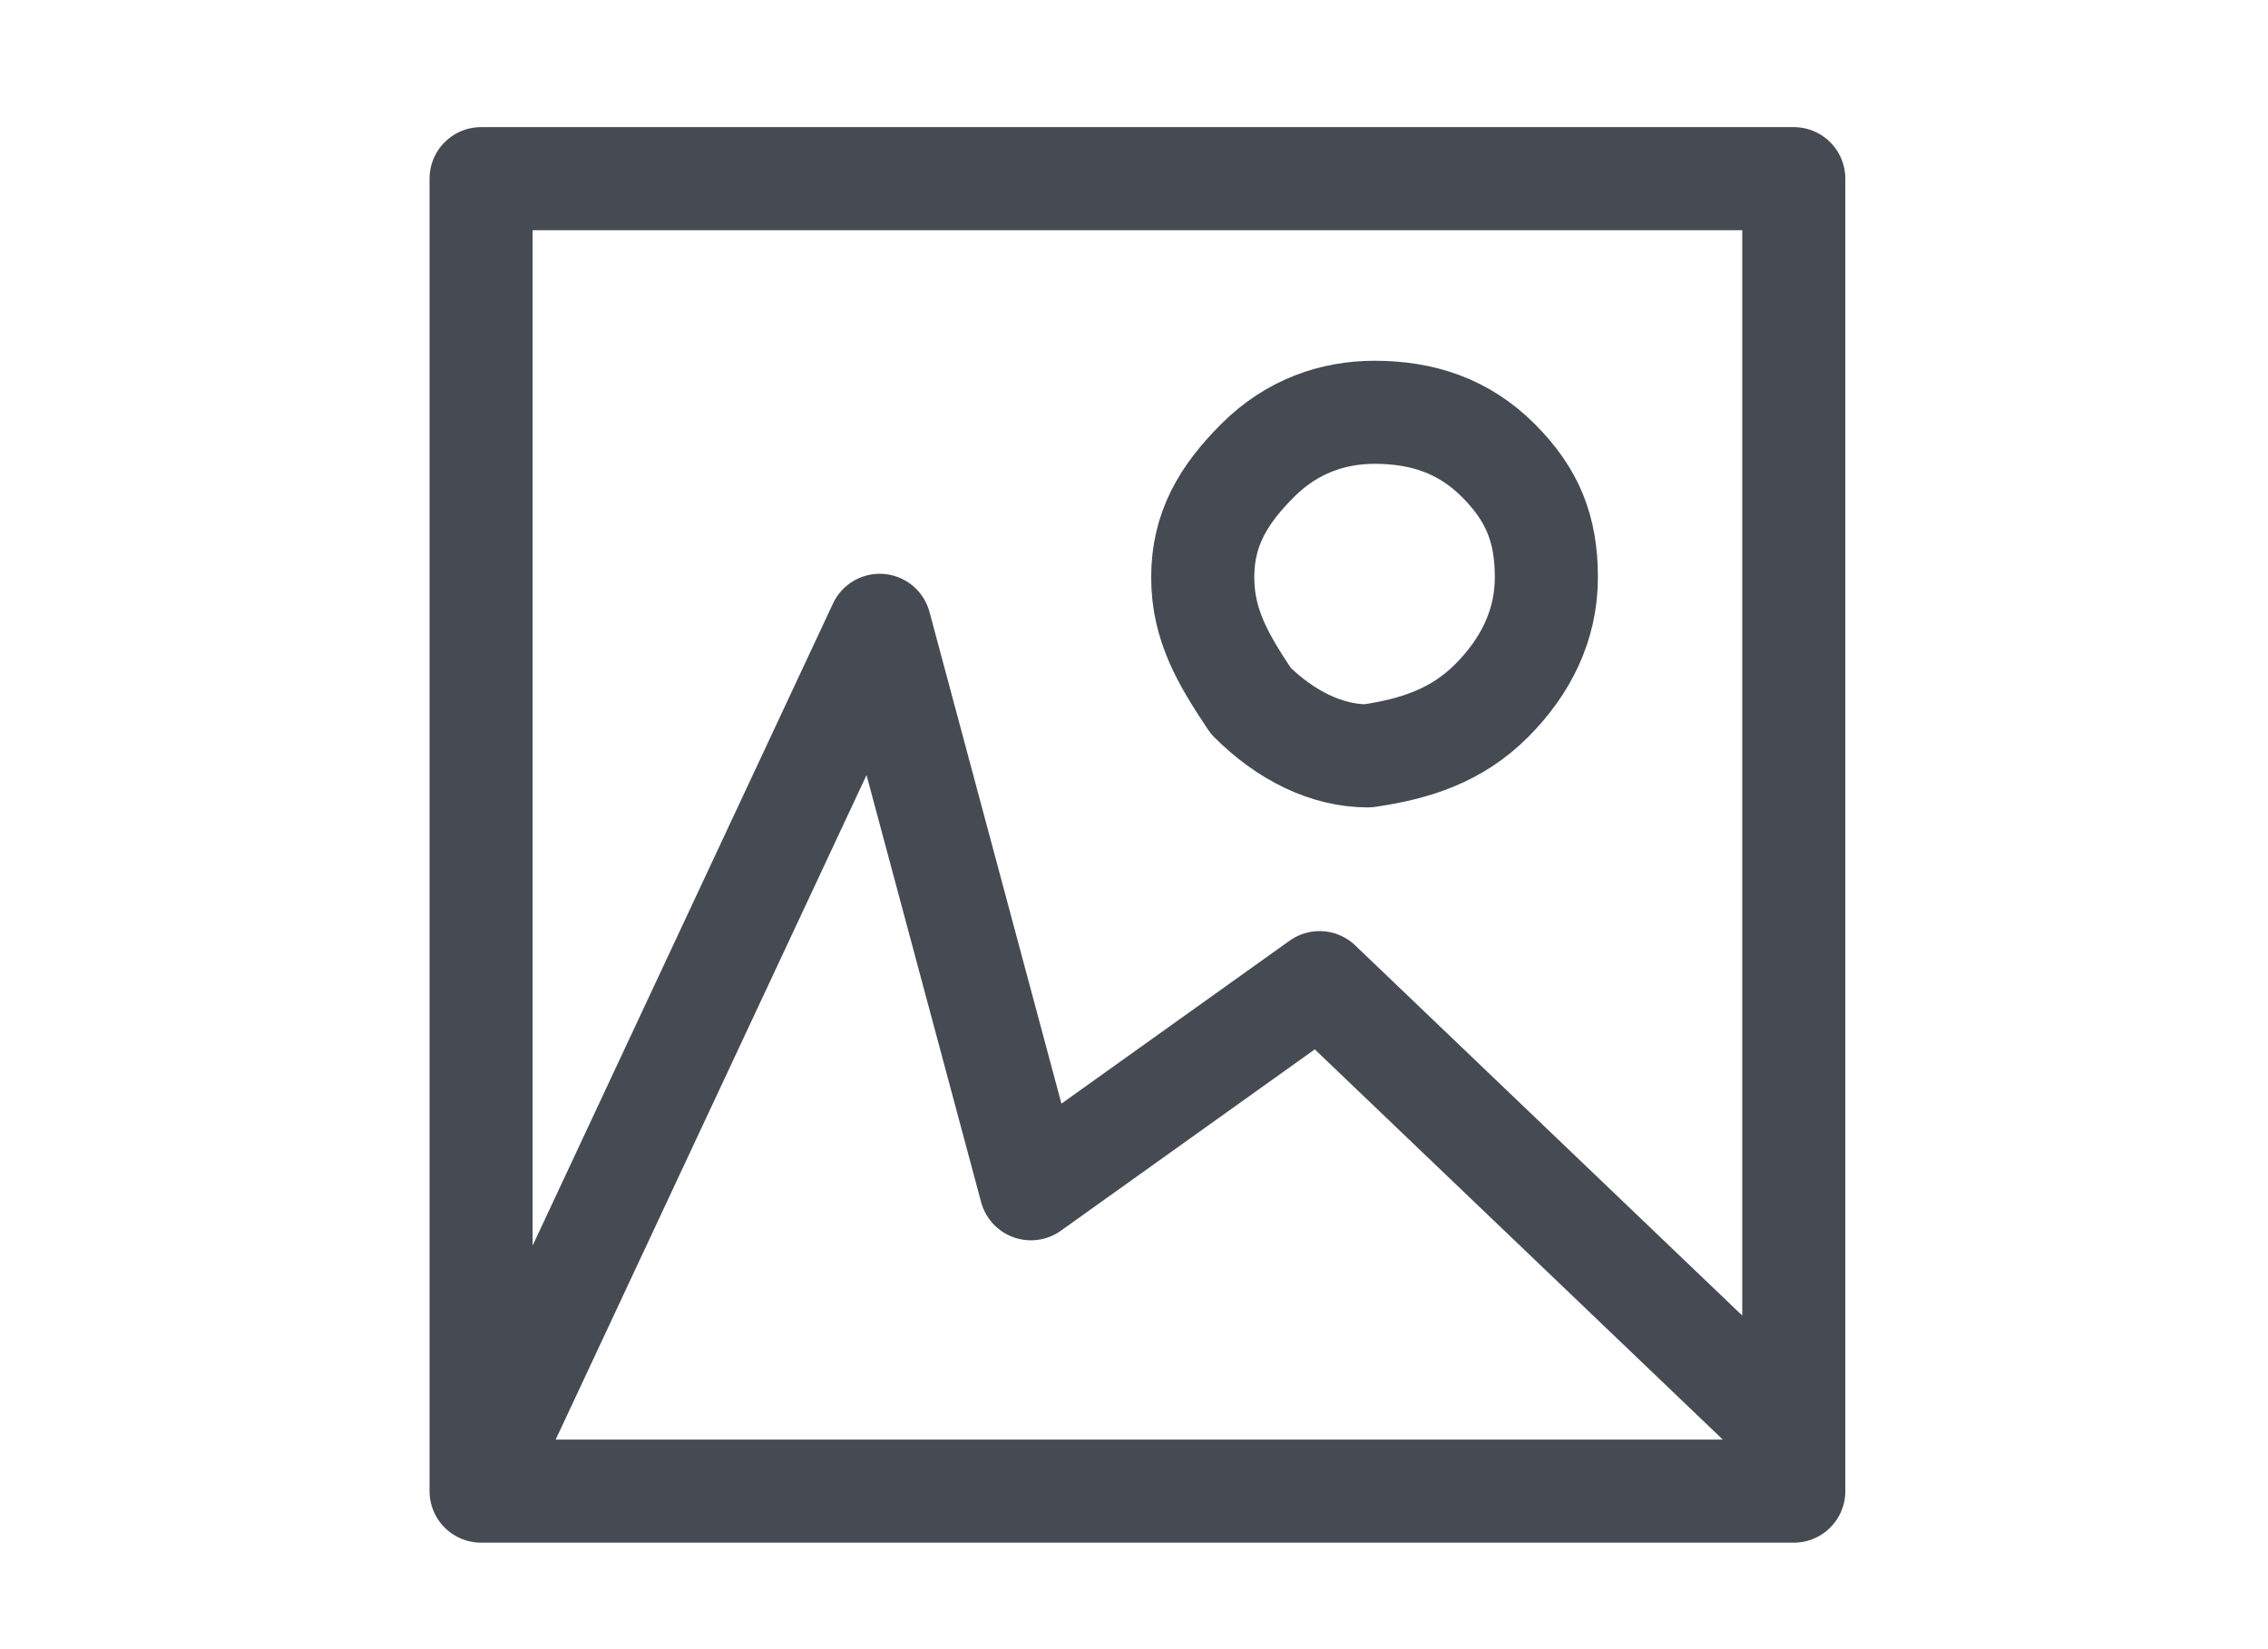 <?xml version="1.0" encoding="utf-8"?>
<!-- Generator: Adobe Illustrator 24.0.2, SVG Export Plug-In . SVG Version: 6.00 Build 0)  -->
<svg version="1.1" id="gx-box-settings-tab_1" width="33" xmlns="http://www.w3.org/2000/svg" xmlns:xlink="http://www.w3.org/1999/xlink" x="0px" y="0px"
	 viewBox="0 0 24 24" style="enable-background:new 0 0 24 24;" xml:space="preserve">
<style type="text/css">
	.st0{fill:none;stroke:#464a53;stroke-width:1.5;stroke-linecap:round;stroke-linejoin:round;}
</style>
<g transform="matrix( 1, 0, 0, 1, 0,0) ">
	<g>
		<path id="gx-box-settings-tab2_0_1_STROKES" class="st0" d="M21.6,20.9v0.8H2.5v-0.1v-19h19.1V20.9l-6.9-6.6l-4.2,3L8.3,9.1L2.5,21.5 M18,8.4
			c0,0.7-0.3,1.3-0.8,1.8c-0.5,0.5-1.1,0.7-1.8,0.8c-0.6,0-1.2-0.3-1.7-0.8C13.3,9.6,13,9.1,13,8.4c0-0.7,0.3-1.2,0.8-1.7
			c0.5-0.5,1.1-0.7,1.7-0.7c0.7,0,1.3,0.2,1.8,0.7C17.8,7.2,18,7.7,18,8.4z"/>
	</g>
</g>
</svg>
